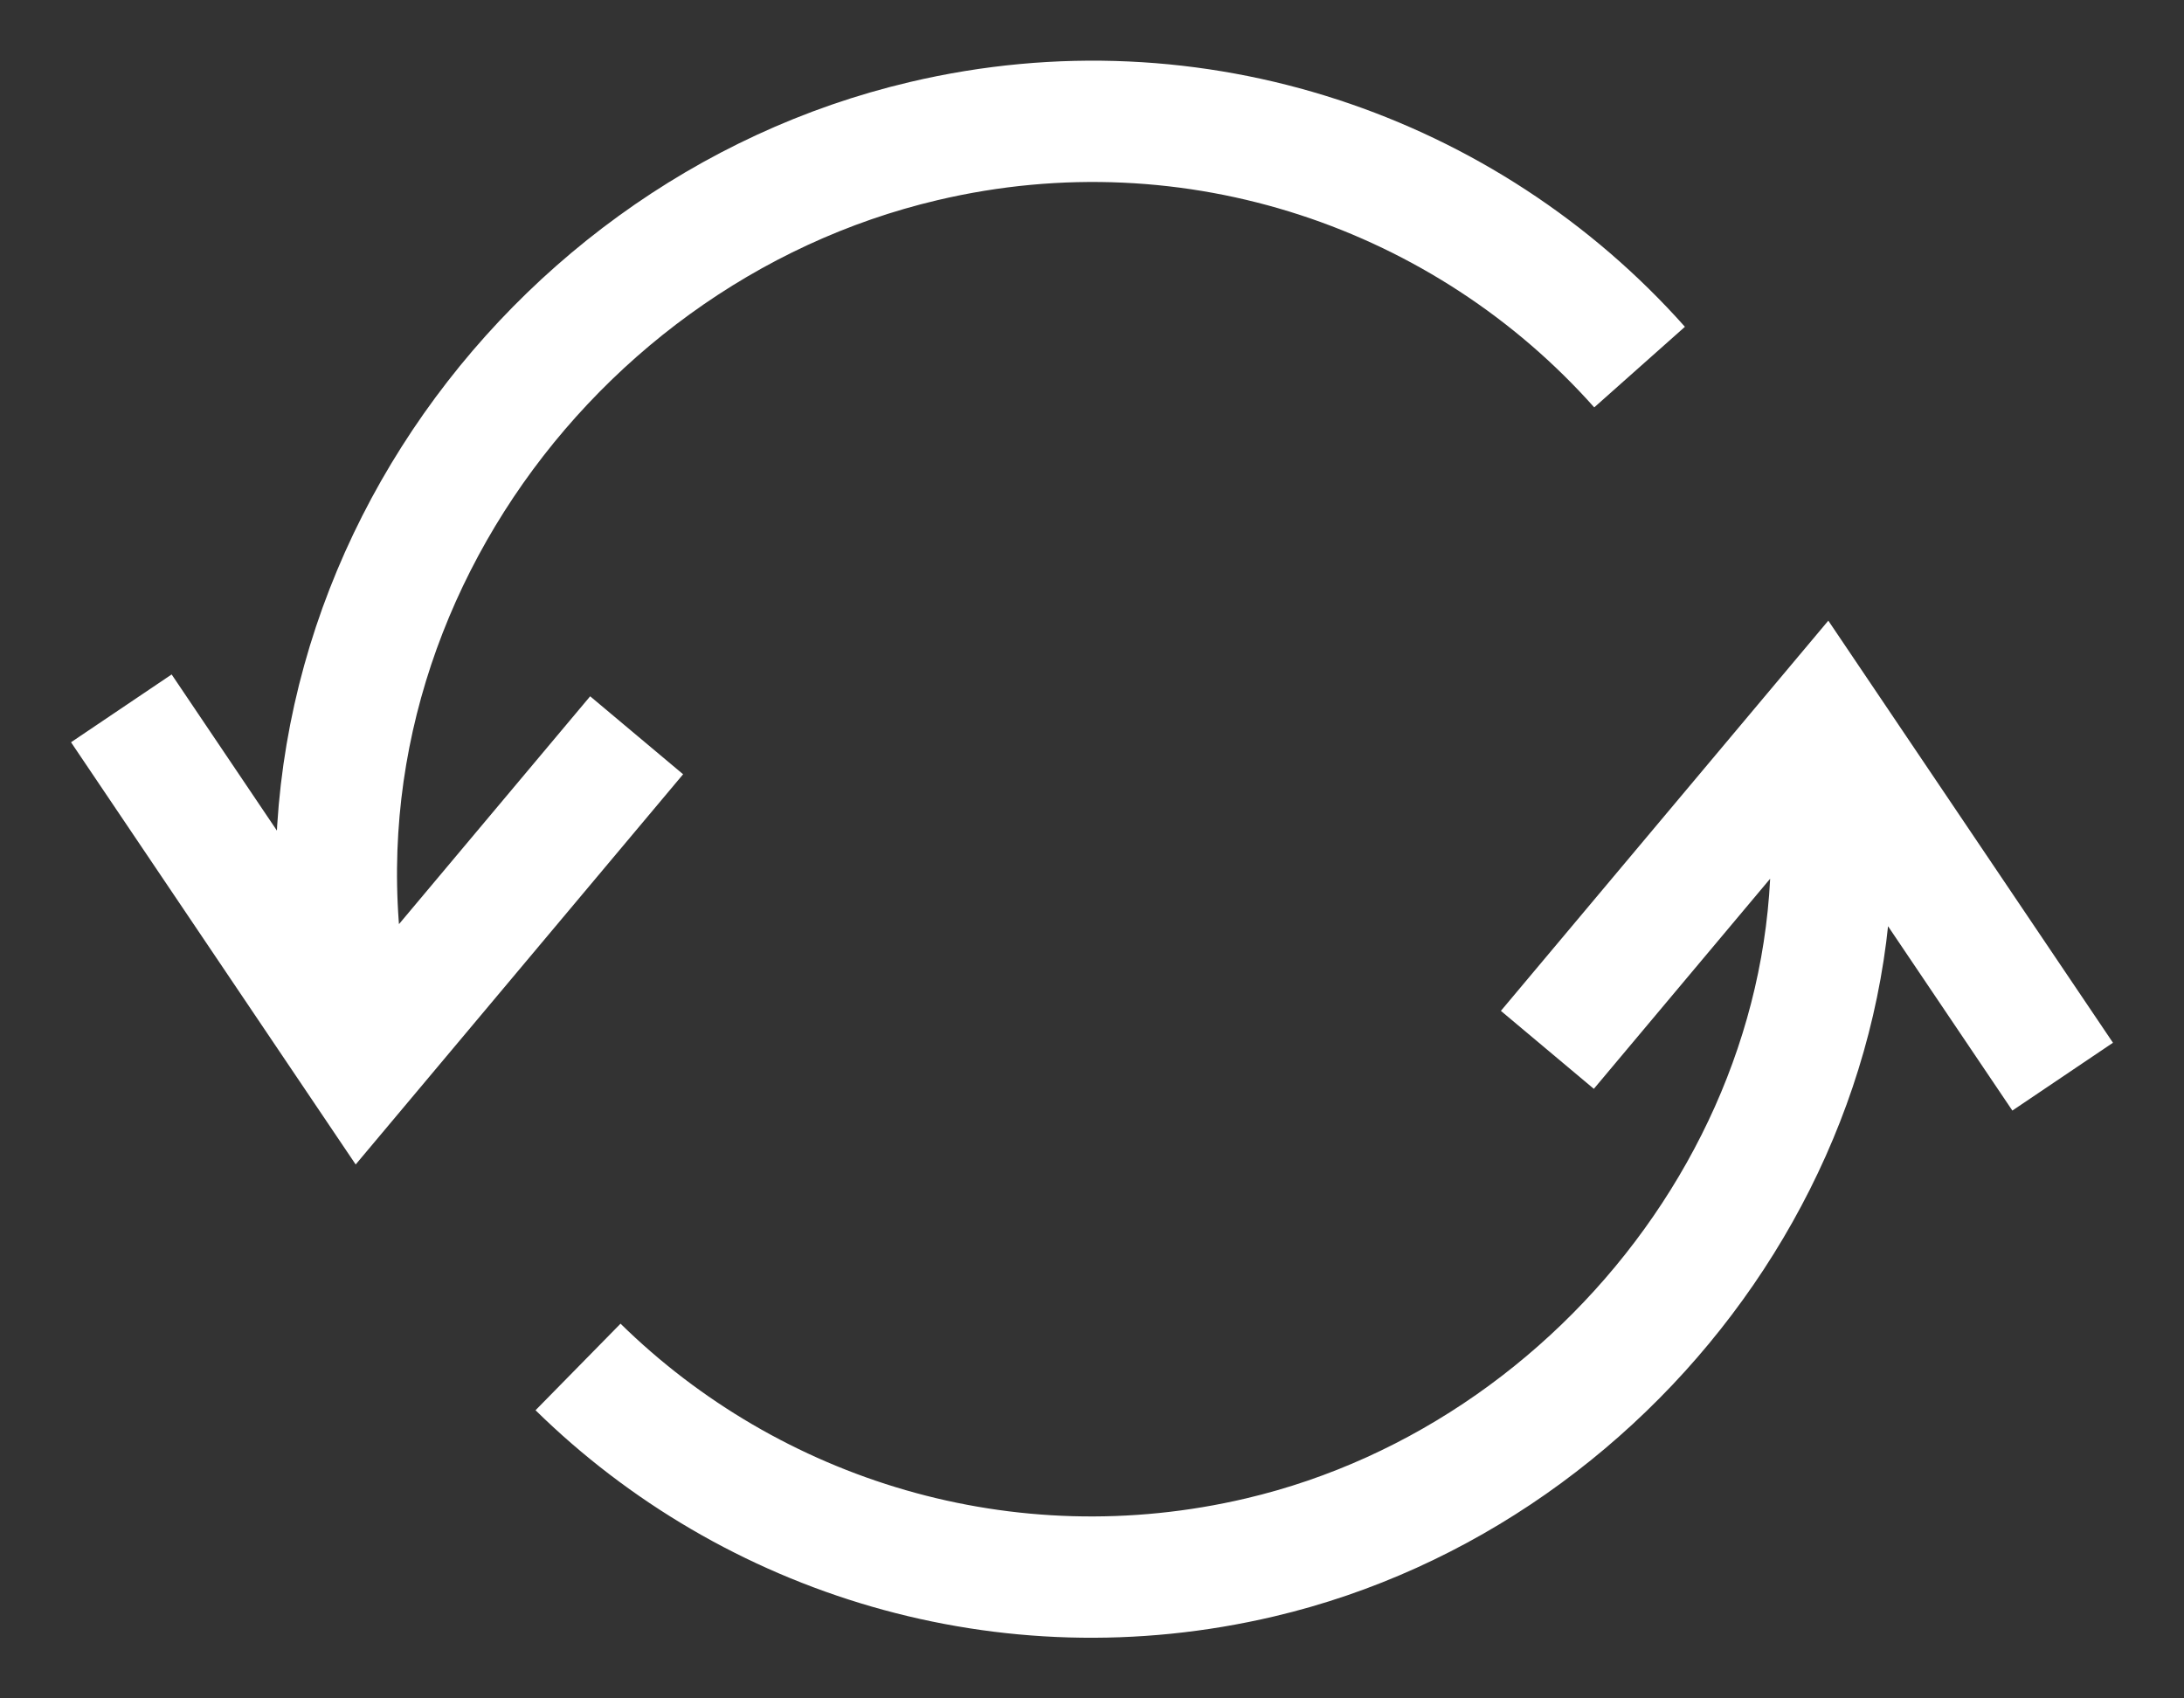 
<svg width="18px" height="14px" viewBox="74 9 18 14" version="1.1" xmlns="http://www.w3.org/2000/svg" xmlns:xlink="http://www.w3.org/1999/xlink">
    <rect x="74" y="9" width="18" height="14" fill="#333333" stroke="none"/>
    <!-- Generator: Sketch 3.7.1 (28215) - http://www.bohemiancoding.com/sketch -->
    <desc>Created with Sketch.</desc>
    <defs></defs>
    <path d="M75,14.839 L76.975,17.769 L79.247,15.061 M91,17.875 L89.025,14.946 L86.753,17.654 M88.999,14.973 C89.59,18.083 87.388,21.132 84.385,21.838 C82.292,22.331 80.192,21.67 78.764,20.268 M76.979,17.751 C76.048,14.305 78.375,10.924 81.613,10.163 C83.85,9.635 86.09,10.425 87.513,12.026" id="Shape" stroke="#FFFFFF" stroke-width="1" fill="none"></path>
</svg>
